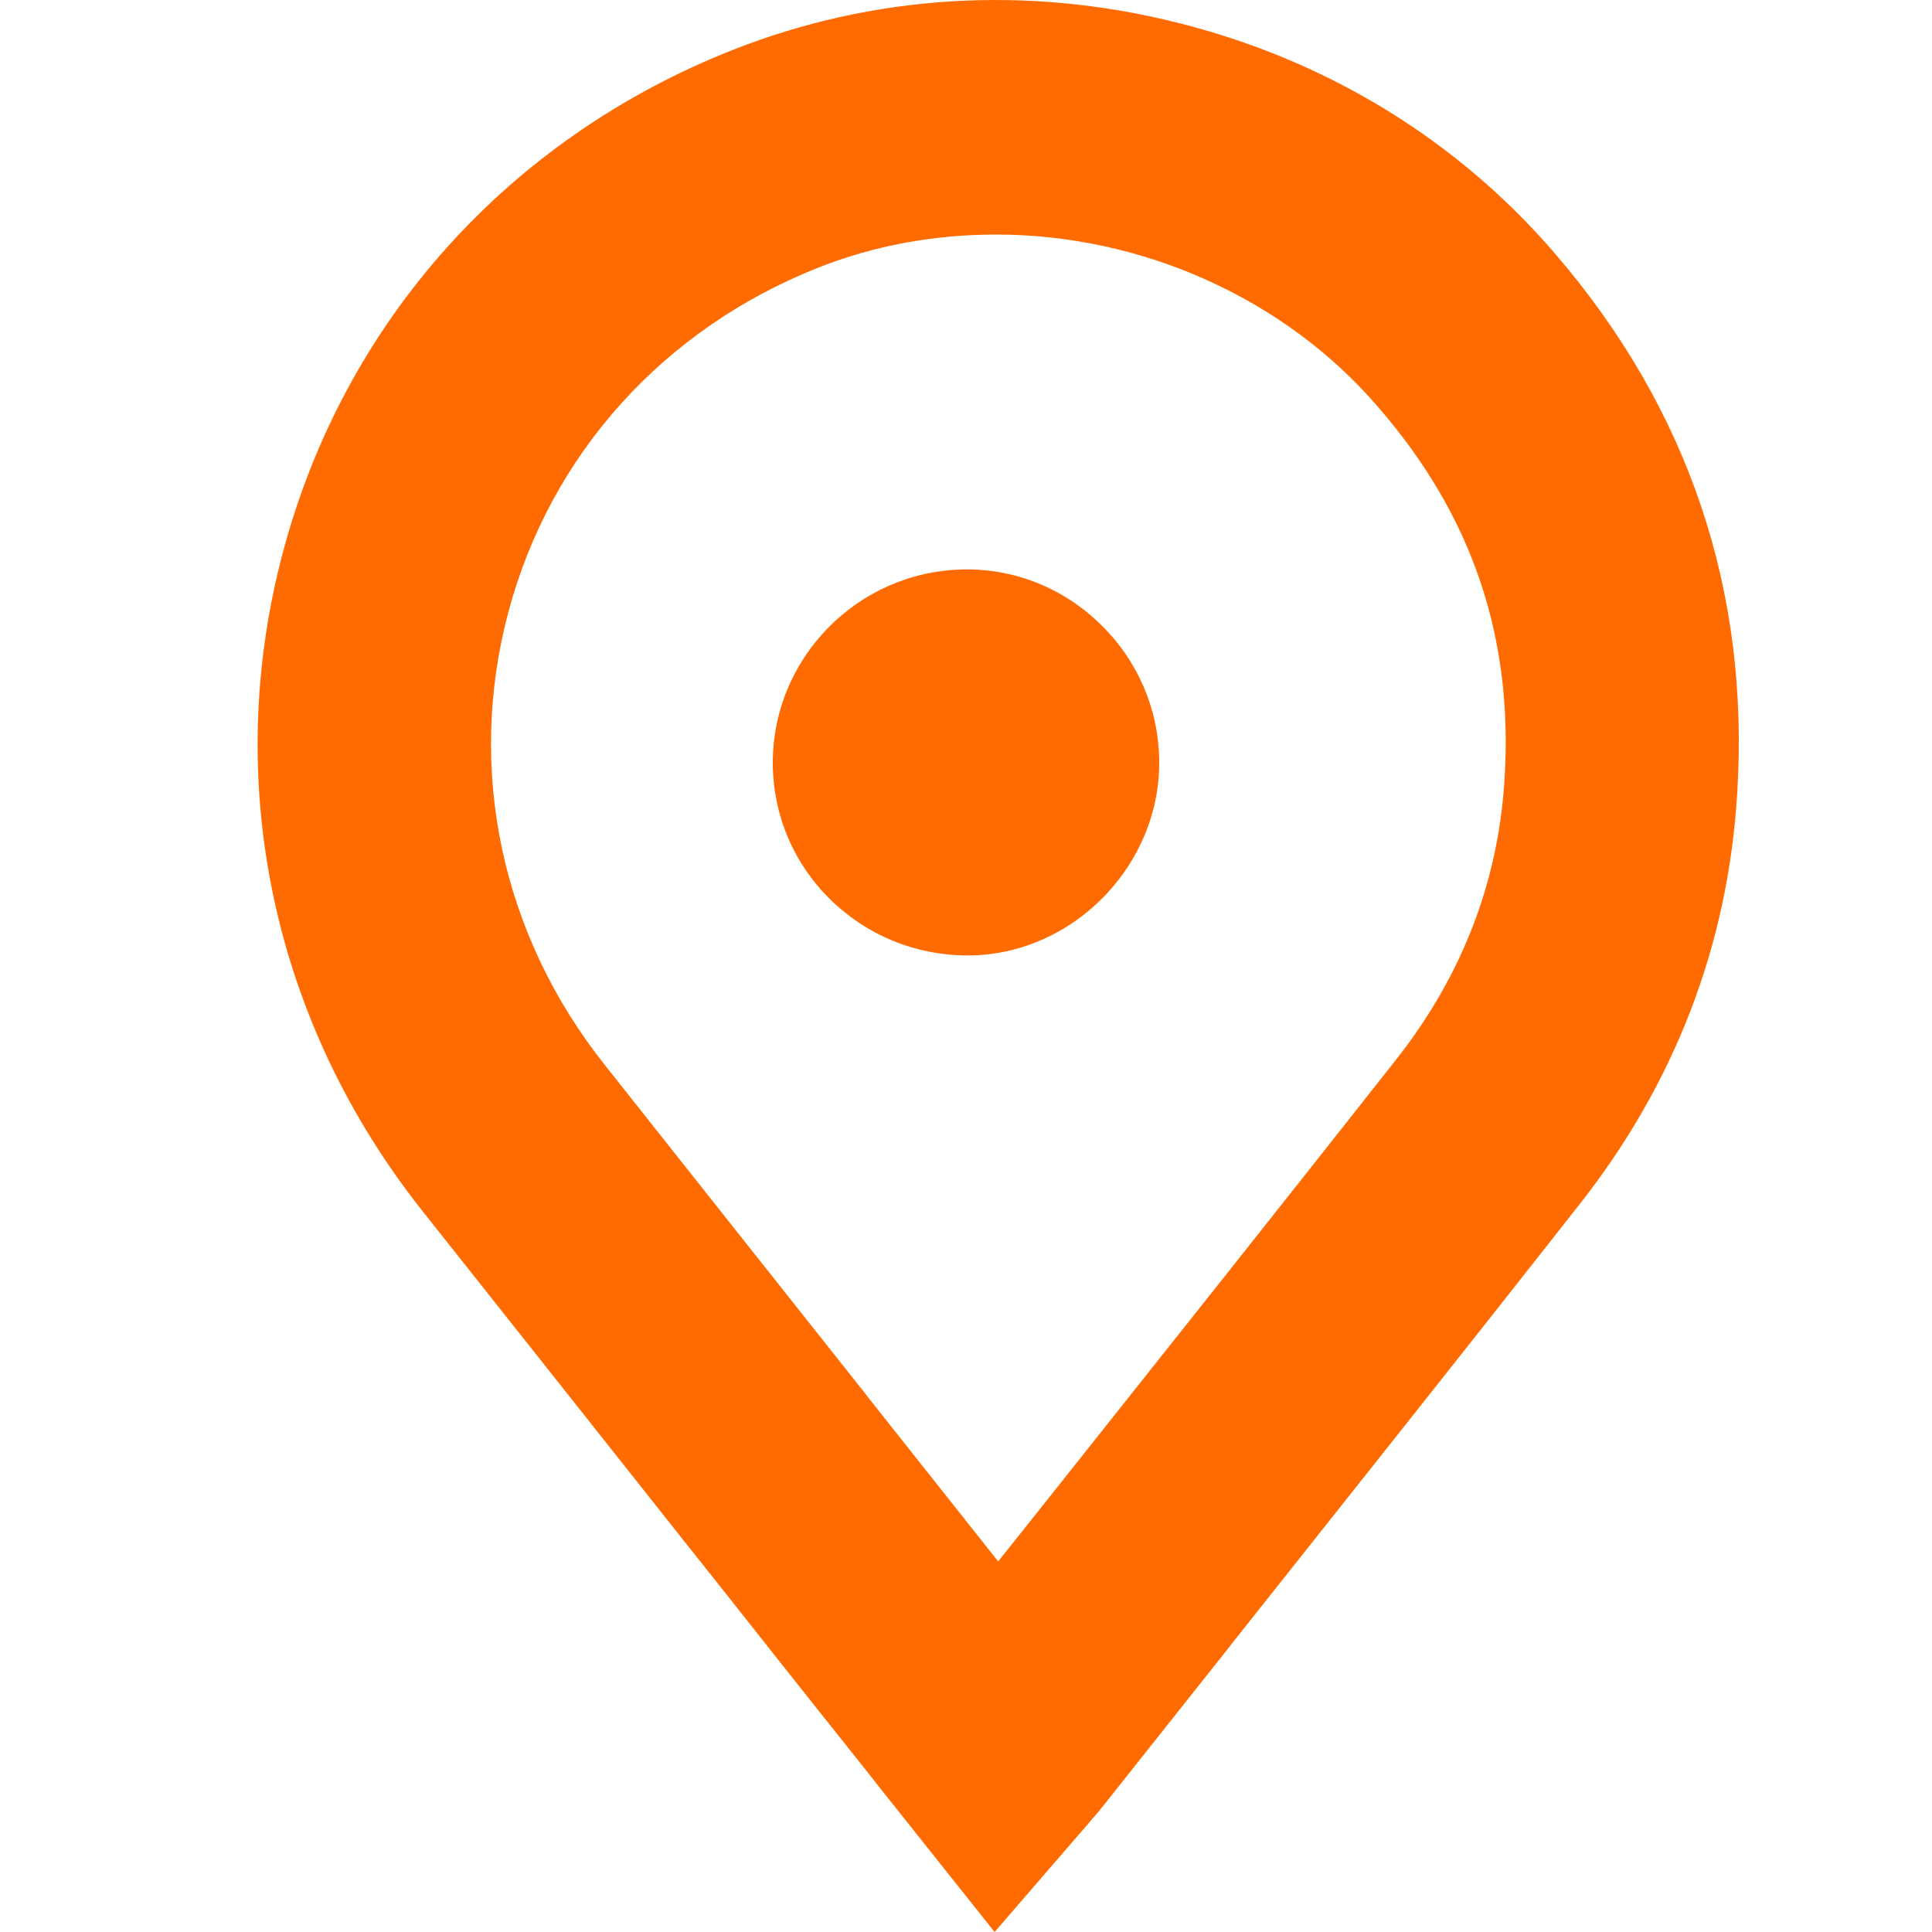 <svg width="15" height="15" viewBox="0 0 15 15" fill="#FF6B00" xmlns="http://www.w3.org/2000/svg">
  <path
    d="M12.069 1.964C11.306 1.078 10.286 0.458 9.124 0.172C7.963 -0.116 6.775 -0.041 5.688 0.388C3.947 1.076 2.676 2.493 2.198 4.282C1.721 6.068 2.115 7.935 3.282 9.405C3.965 10.267 4.658 11.139 5.328 11.986C5.678 12.424 6.024 12.866 6.374 13.305C6.524 13.494 6.677 13.684 6.829 13.878L7.722 15L8.436 14.174C8.446 14.164 8.454 14.154 8.462 14.143C8.483 14.12 8.506 14.091 8.534 14.06C8.863 13.645 9.194 13.229 9.523 12.814L9.58 12.741C10.459 11.633 11.37 10.488 12.26 9.355C13 8.416 13.414 7.346 13.487 6.17C13.588 4.586 13.109 3.171 12.069 1.964ZM11.681 6.053C11.632 6.853 11.347 7.582 10.84 8.226C9.952 9.353 9.044 10.495 8.167 11.599L7.75 12.123C7.414 11.7 7.08 11.277 6.744 10.854L6.726 10.83C6.061 9.992 5.372 9.122 4.697 8.27C3.892 7.258 3.621 5.975 3.947 4.752C4.273 3.529 5.15 2.556 6.348 2.08C6.785 1.906 7.254 1.821 7.735 1.821C8.868 1.821 9.976 2.319 10.695 3.155C11.43 3.999 11.751 4.947 11.681 6.053Z" />
  <path
    d="M9 5.899C8.994 5.502 8.833 5.128 8.545 4.848C8.257 4.566 7.88 4.415 7.484 4.421C6.656 4.434 5.991 5.115 6 5.938C6.005 6.337 6.165 6.71 6.451 6.988C6.737 7.266 7.113 7.418 7.513 7.418C7.521 7.418 7.53 7.418 7.538 7.418C8.344 7.403 9.013 6.708 9 5.899Z" />
</svg>